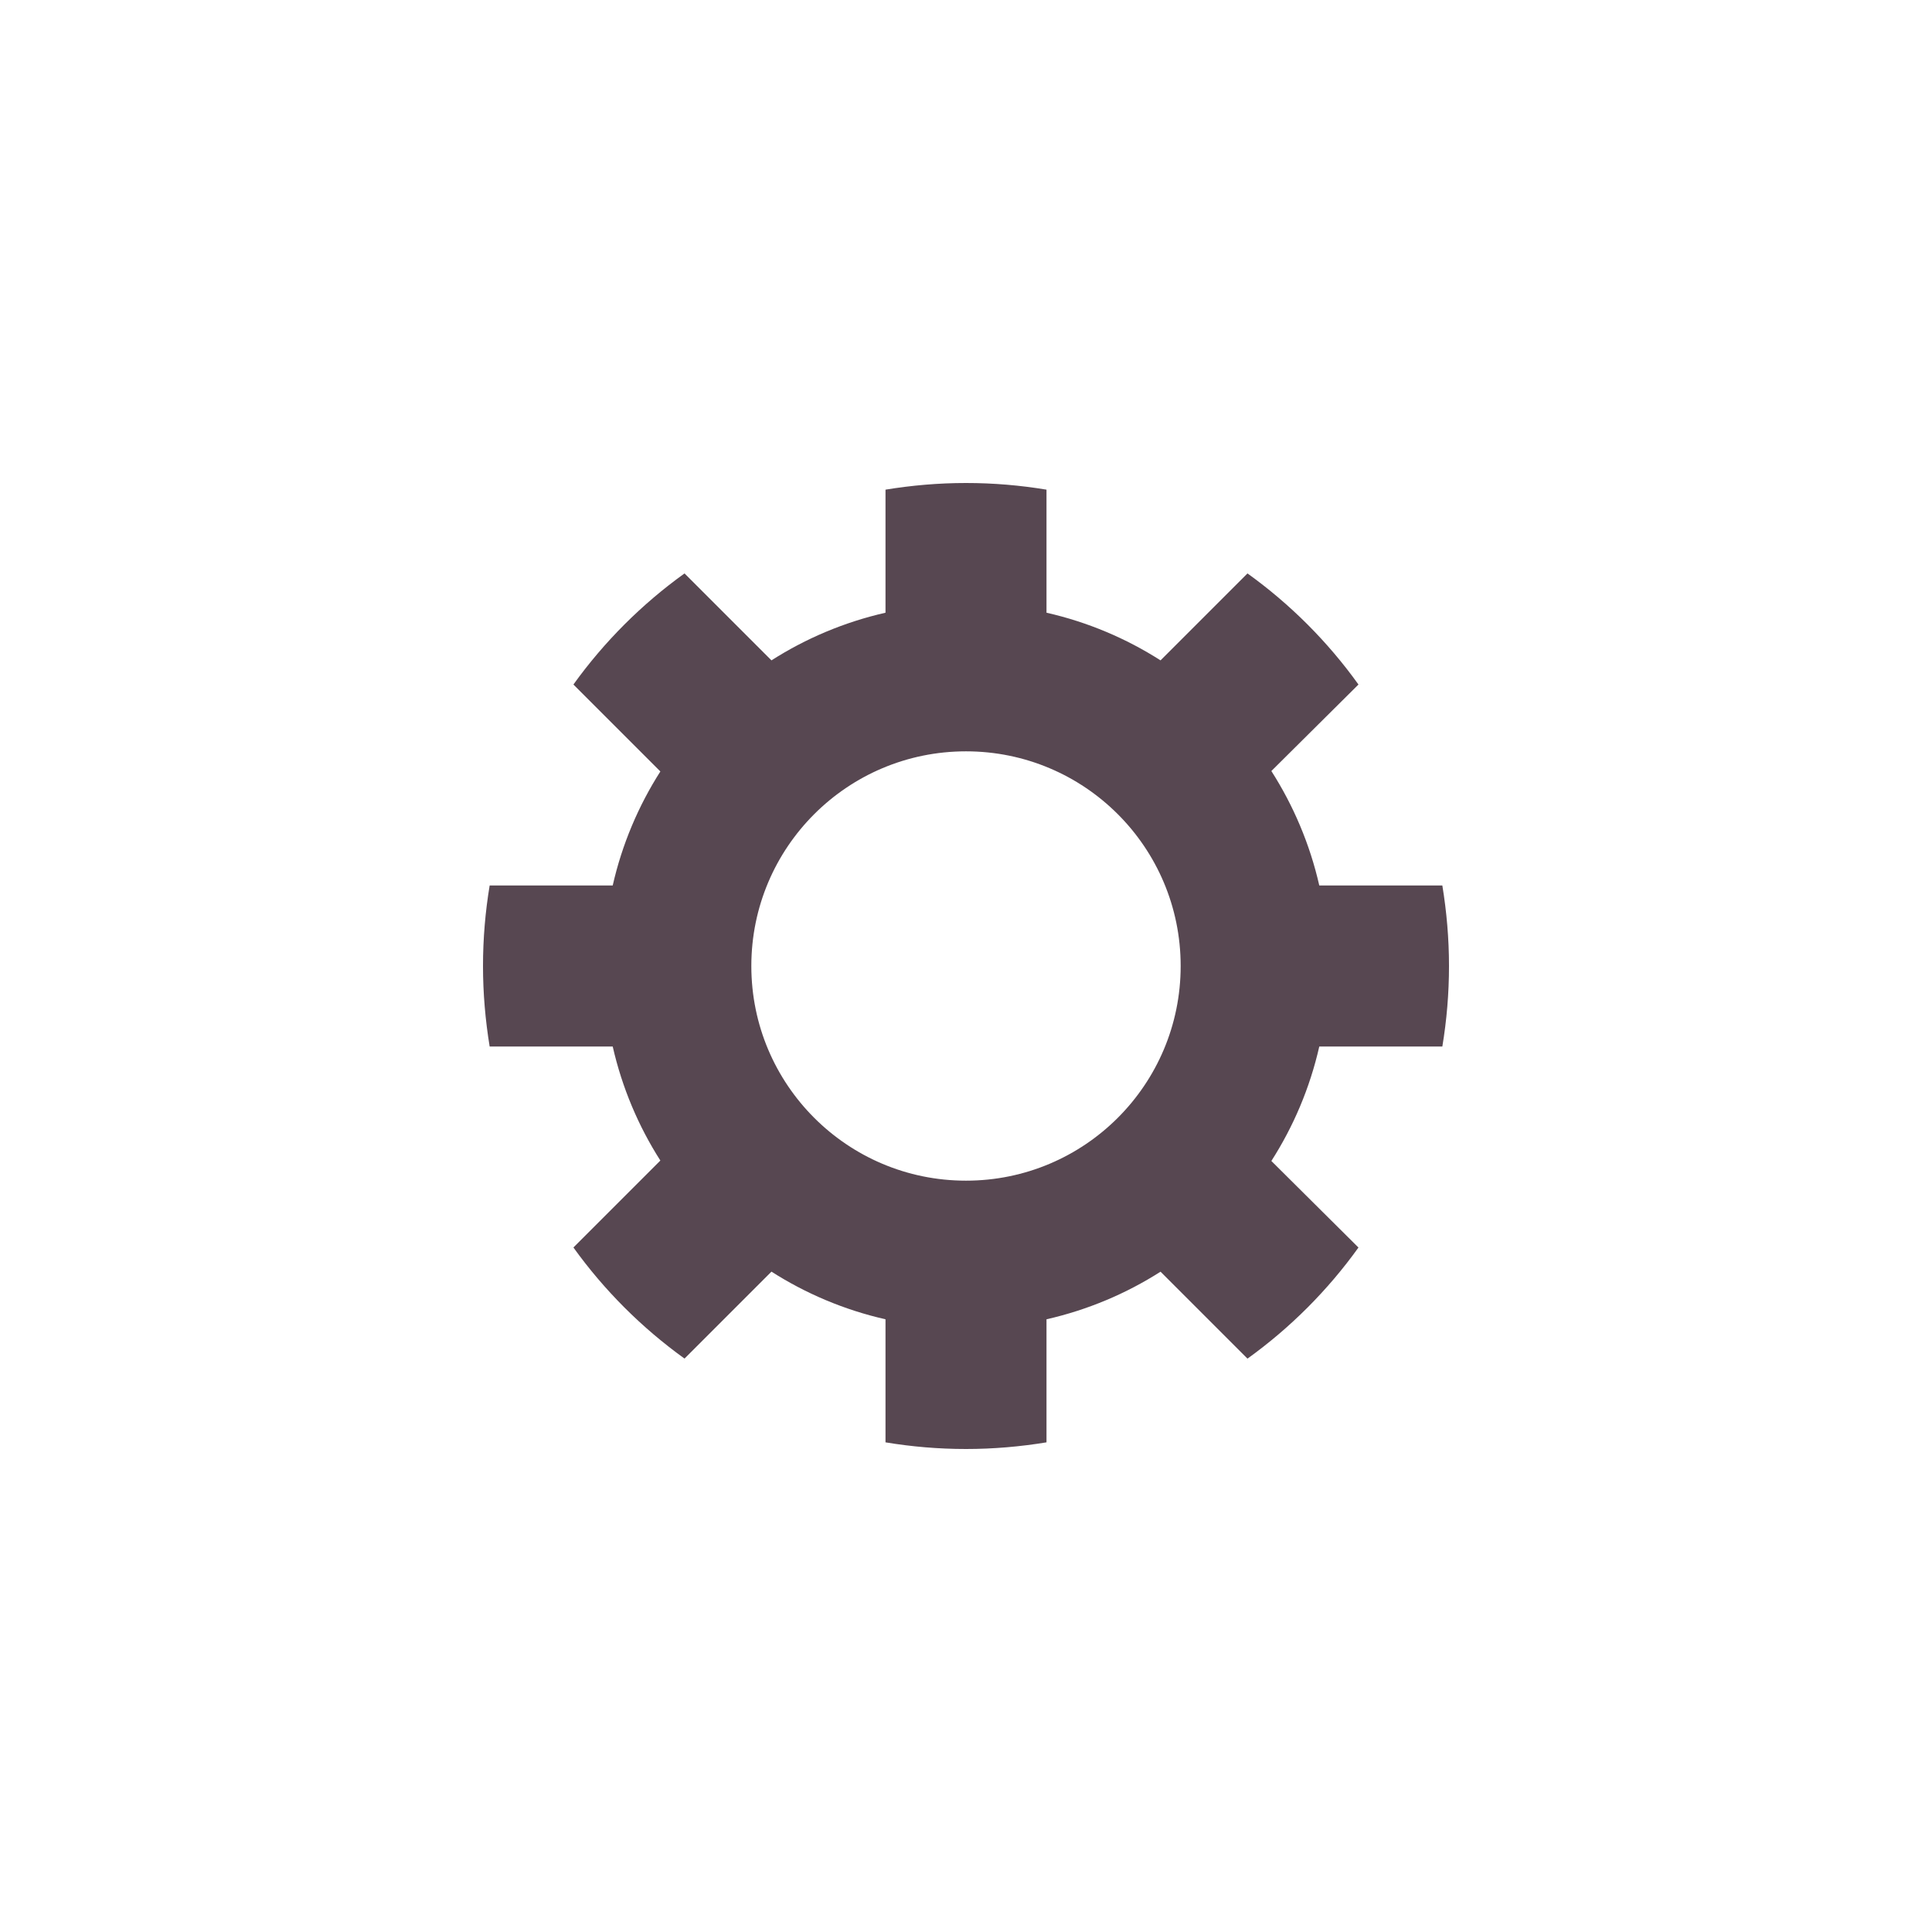 <svg width="36" height="36" viewBox="0 0 36 36" xmlns="http://www.w3.org/2000/svg">
<path d="M18 27c-.51 0-1.012-.043-1.5-.124v-2.293c-.766-.174-1.483-.478-2.125-.888l-1.62 1.62c-.797-.573-1.497-1.273-2.07-2.07l1.62-1.62c-.41-.642-.714-1.36-.888-2.125H9.124C9.044 19.012 9 18.51 9 18s.043-1.012.124-1.5h2.293c.174-.766.478-1.483.888-2.125l-1.62-1.62c.573-.797 1.273-1.497 2.07-2.07l1.62 1.62c.642-.41 1.36-.714 2.125-.888V9.124c.488-.08.99-.124 1.5-.124s1.012.043 1.5.124v2.293c.766.174 1.483.478 2.125.888l1.62-1.62c.797.573 1.496 1.272 2.068 2.07l-1.623 1.612c.412.645.718 1.364.893 2.133h2.293c.08.488.124.99.124 1.5s-.043 1.012-.124 1.5h-2.293c-.175.77-.48 1.488-.893 2.133l1.623 1.613c-.572.797-1.27 1.496-2.068 2.07l-1.62-1.62c-.642.41-1.36.713-2.125.887v2.293c-.488.08-.99.124-1.5.124zm0-5c2.21 0 4-1.79 4-4s-1.79-4-4-4-4 1.79-4 4 1.79 4 4 4z" fill="#574751"/>
</svg>

